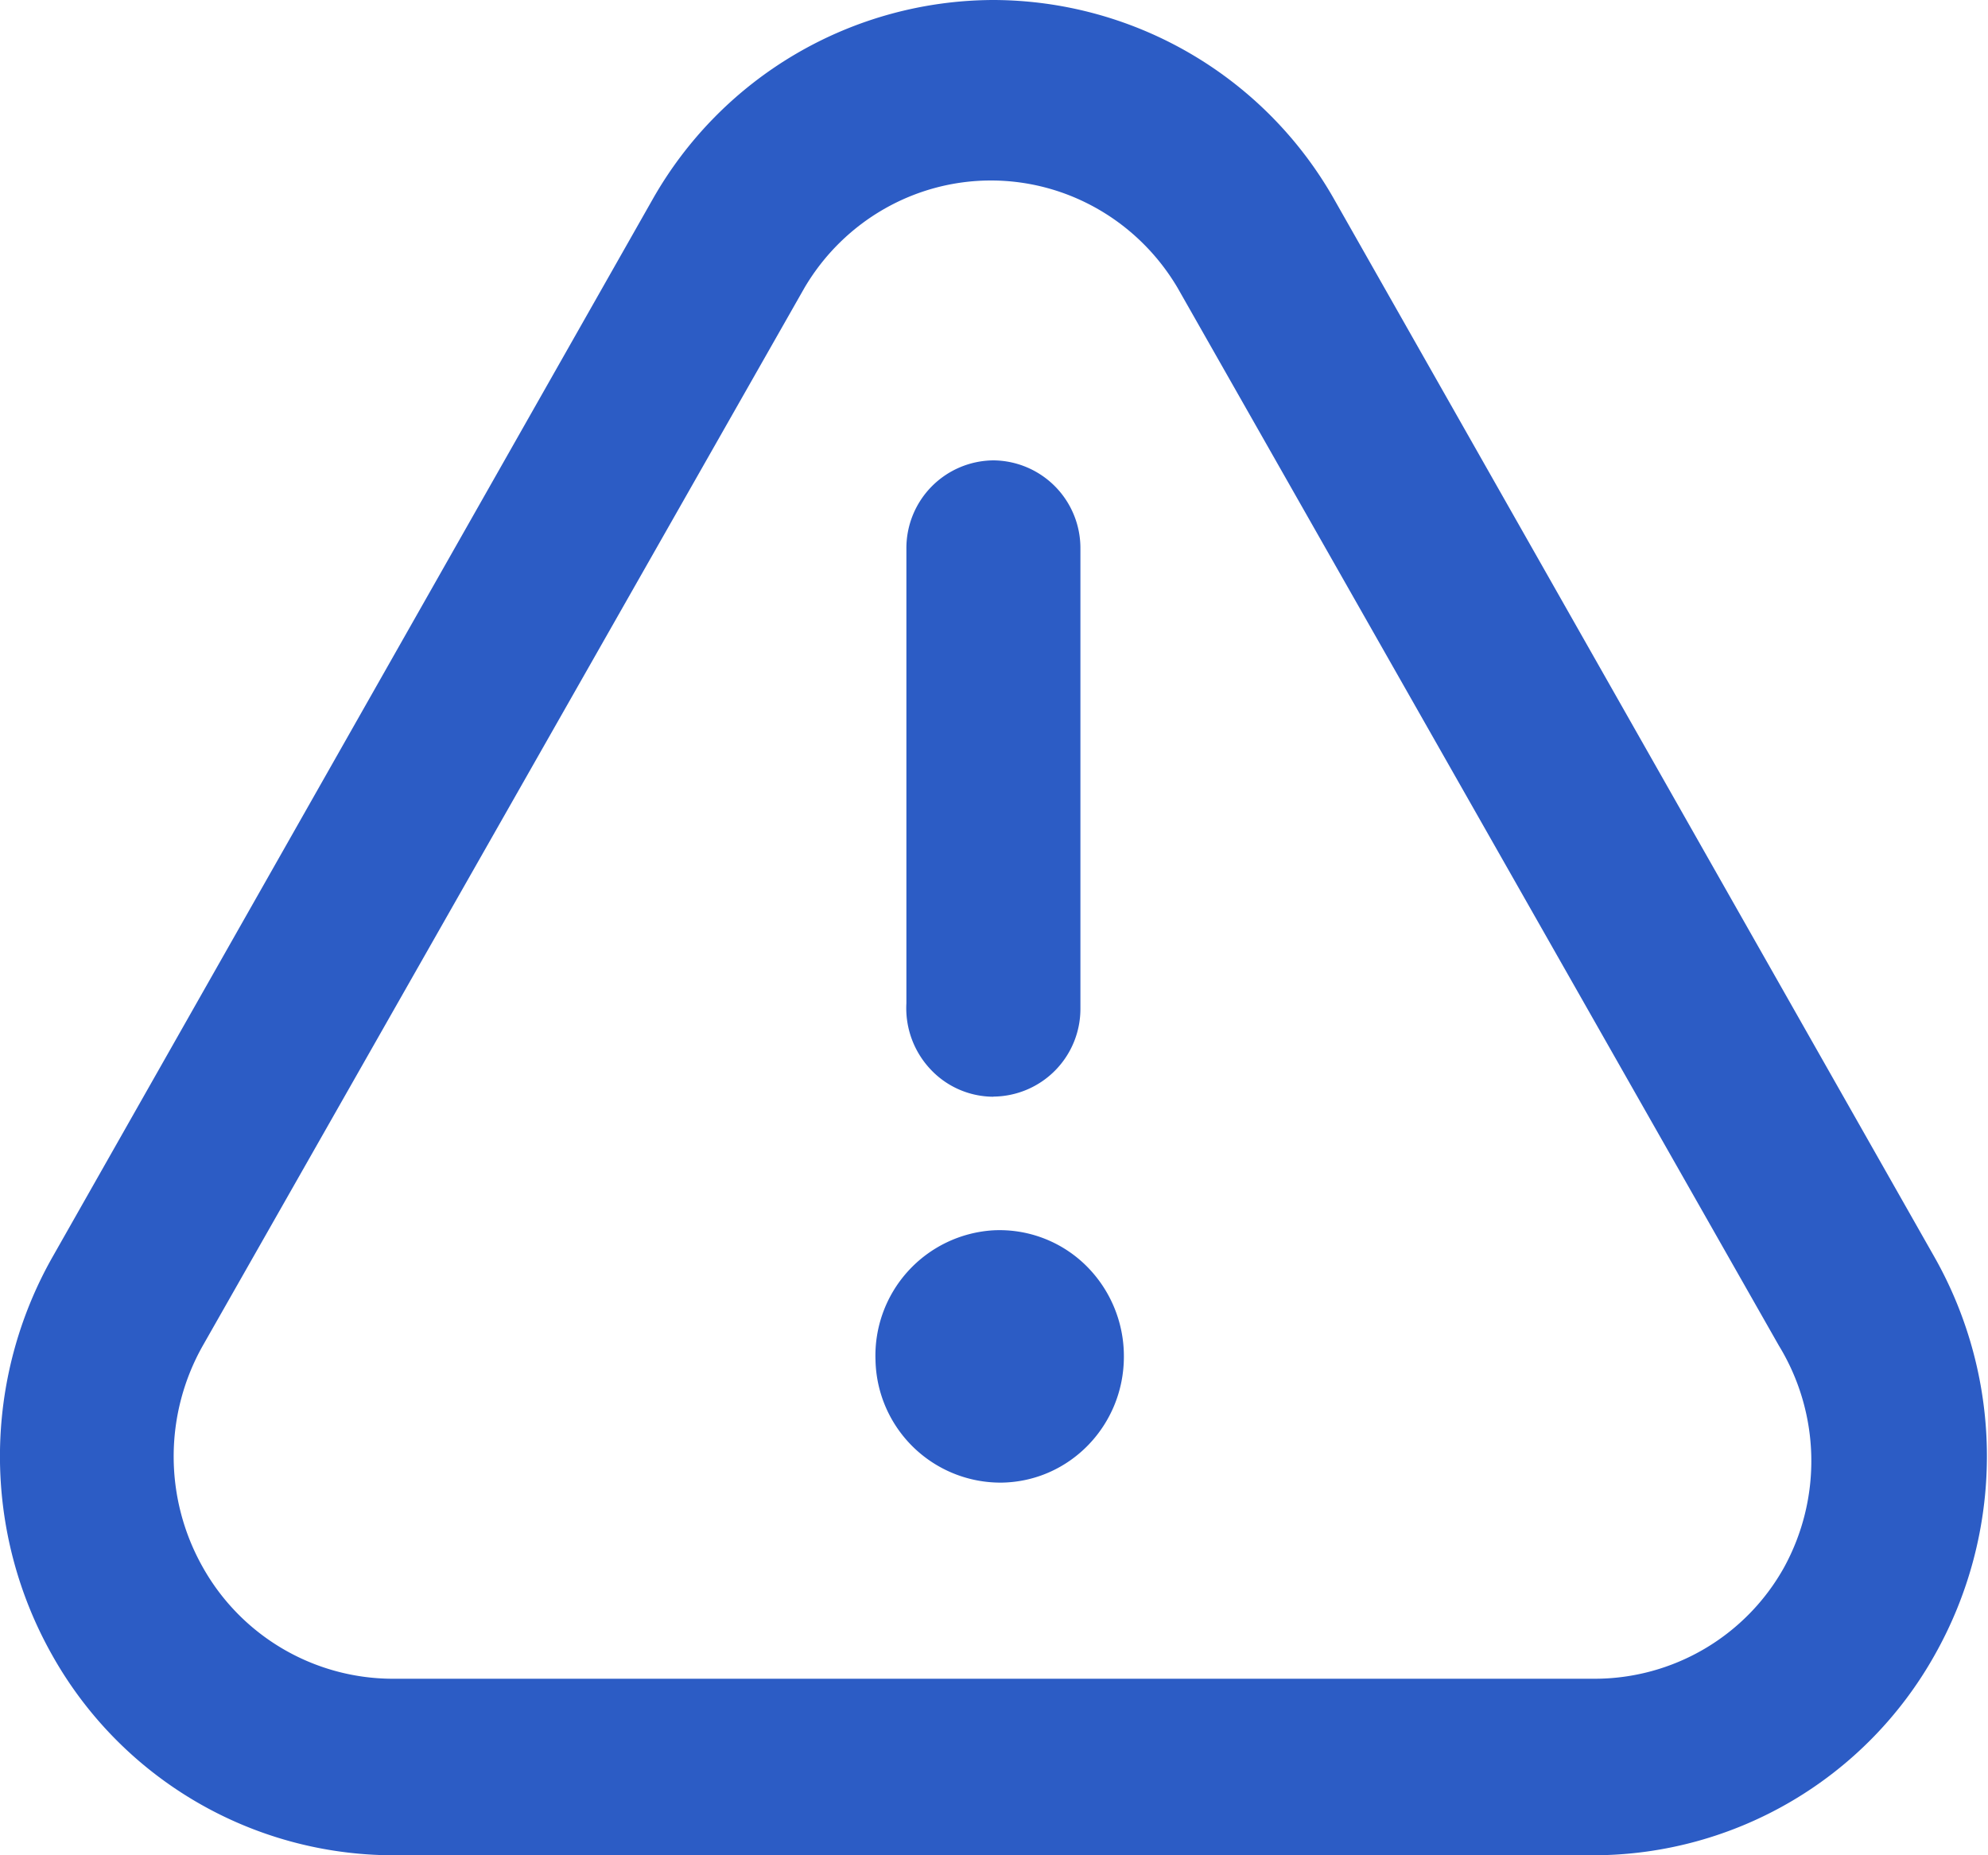 <svg xmlns="http://www.w3.org/2000/svg" width="15" height="14" fill="none" viewBox="0 0 15 14"><path fill="#2C5CC5" fill-rule="evenodd" d="M14.595 9.484l-4.53-7.983A2.964 2.964 0 007.495 0a2.964 2.964 0 00-2.569 1.501L.397 9.484a3.052 3.052 0 00-.002 3.008A2.955 2.955 0 002.957 14h9.078a2.955 2.955 0 002.561-1.508 3.052 3.052 0 00-.001-3.008zM13.46 11.83a1.637 1.637 0 01-1.425.838H2.957a1.646 1.646 0 01-1.426-.84 1.7 1.7 0 010-1.675l4.54-7.983c.296-.501.83-.808 1.406-.808s1.11.307 1.407.808l4.538 7.984a1.67 1.67 0 01.038 1.676zM7.496 8.275a.662.662 0 00.656-.667V4.141a.662.662 0 00-.656-.667.662.662 0 00-.657.667v3.43a.673.673 0 00.179.495.652.652 0 00.478.21zm-.89 1.992a.947.947 0 01.89-.983.93.93 0 01.694.262.96.96 0 01.29.691c0 .52-.41.943-.922.951a.944.944 0 01-.952-.92z" clip-rule="evenodd"/></svg>